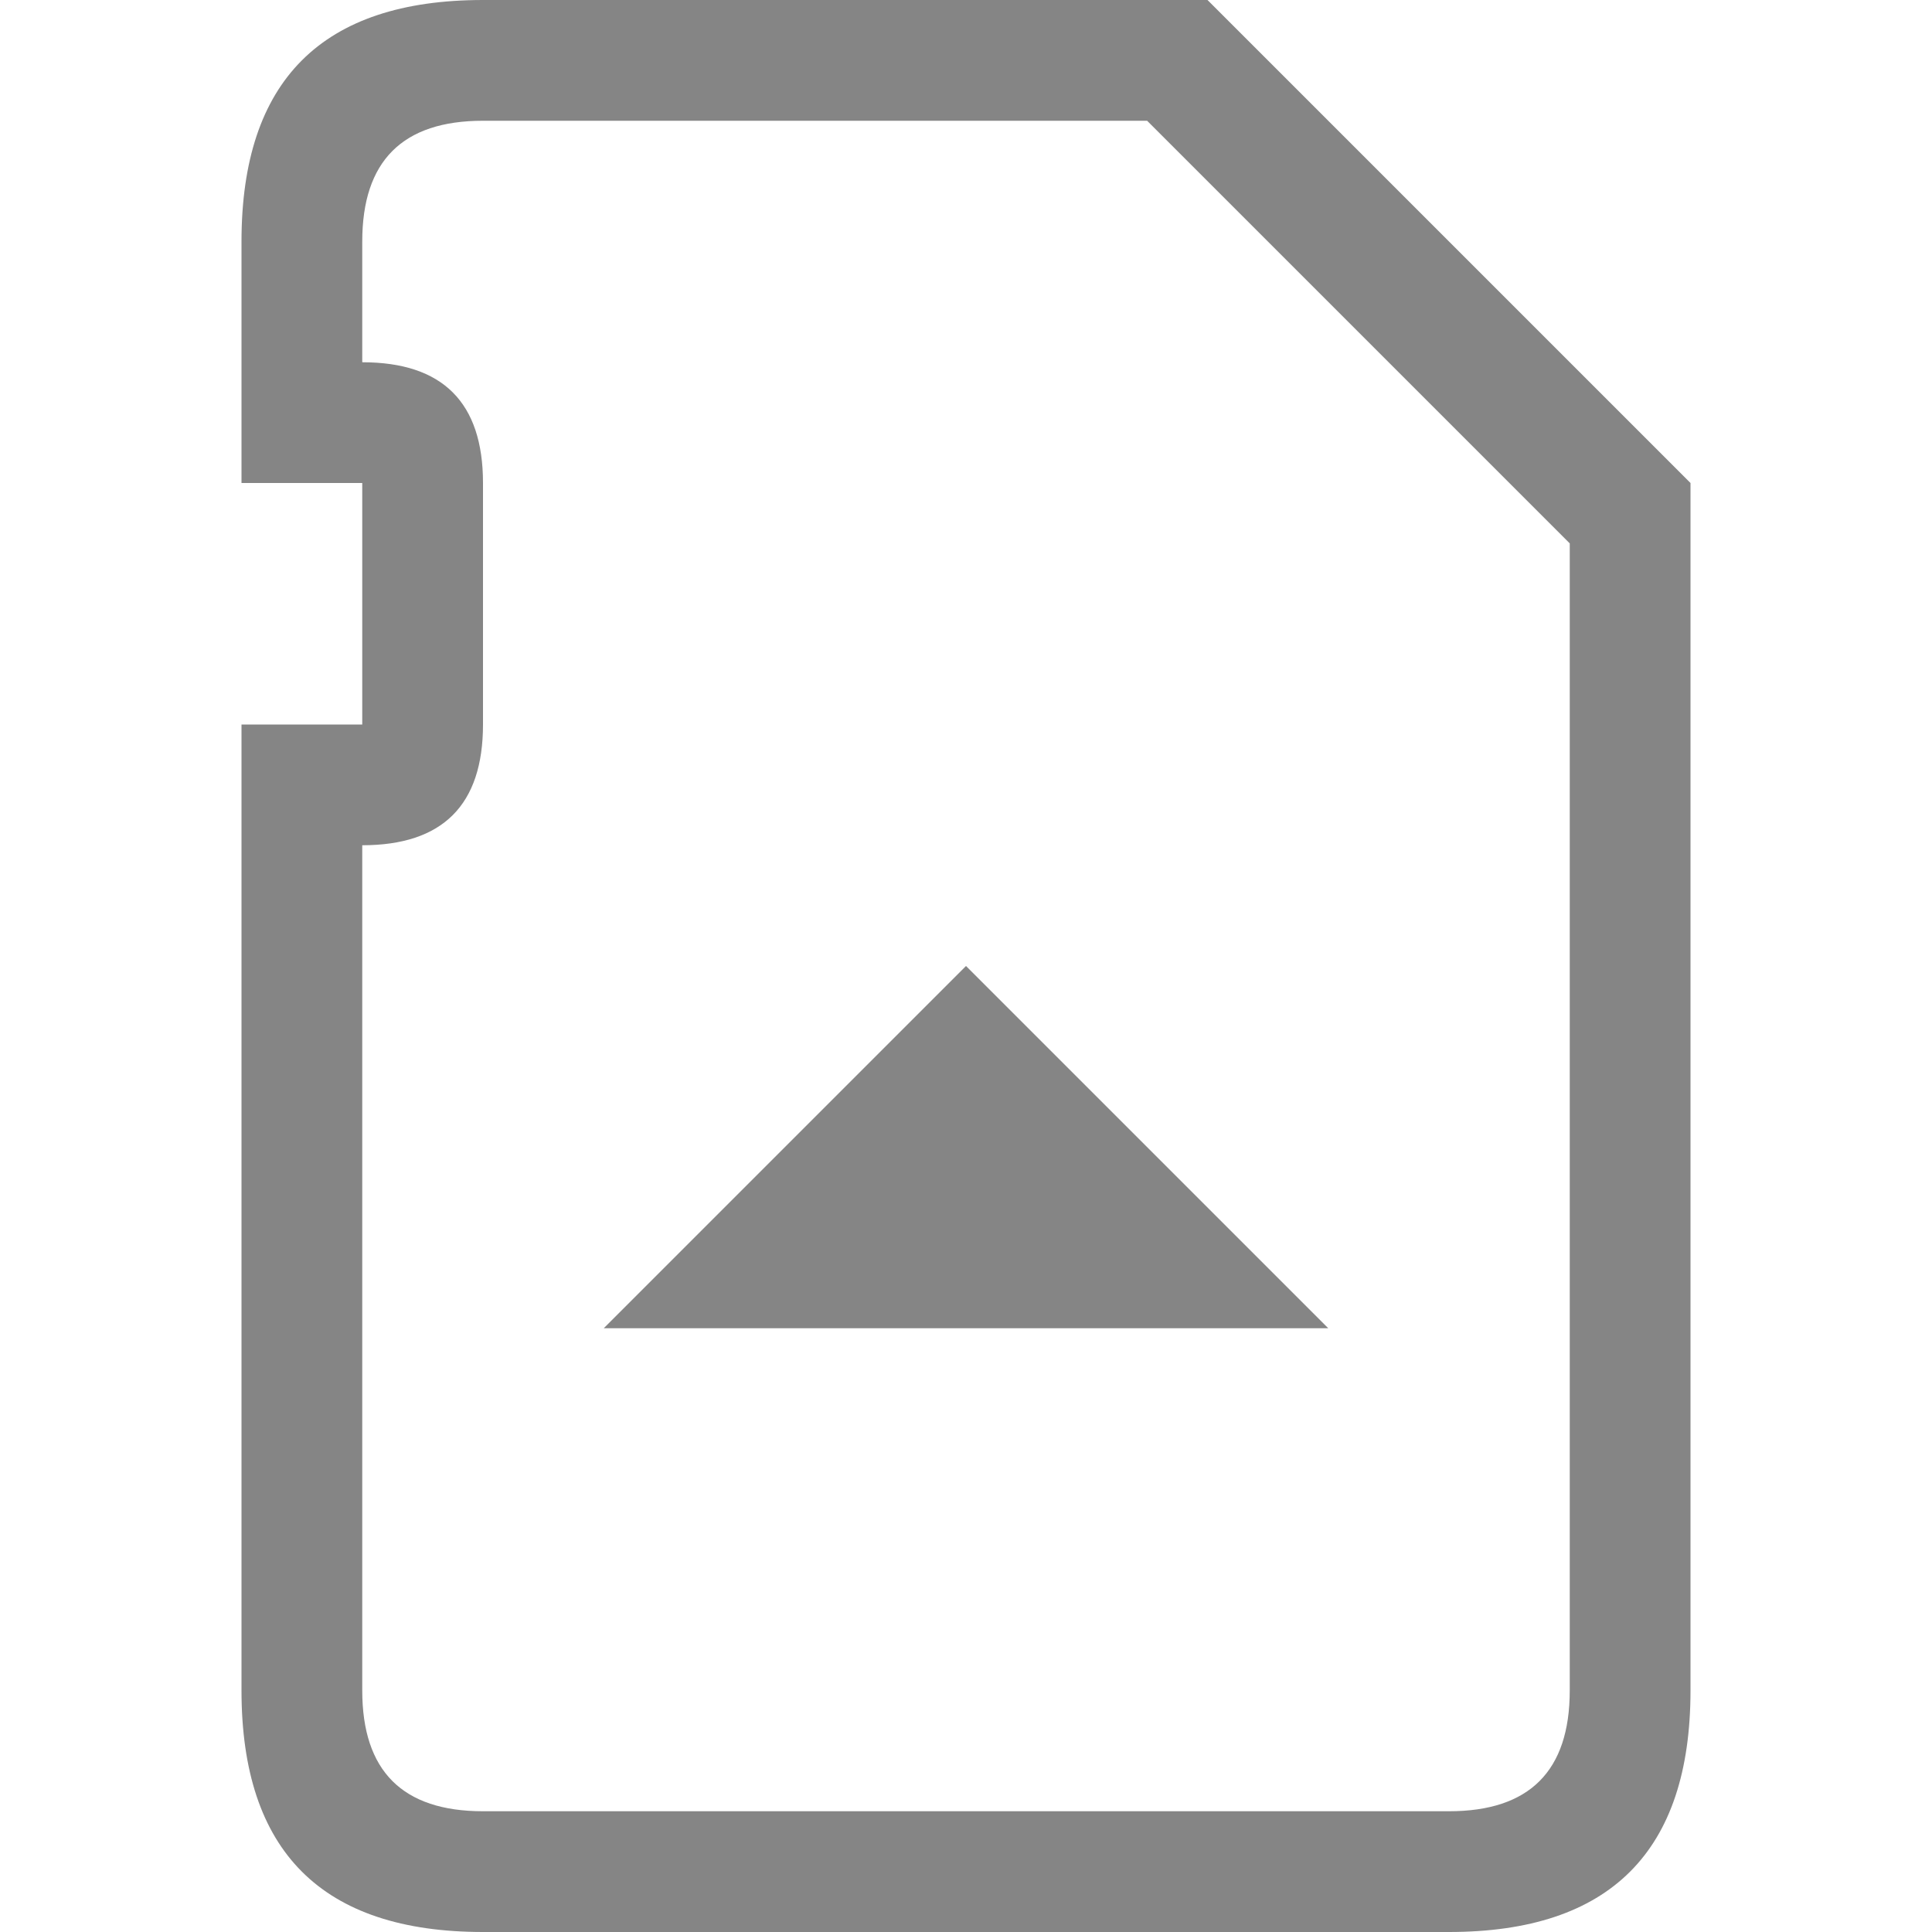 <svg viewBox="0 0 16 16" width="16" height="16" xmlns="http://www.w3.org/2000/svg" fill="#858585" fill-opacity="1">
  <path d="M4 0 10 0 14 4 14 14Q14 16 12 16L4 16Q2 16 2 14L2 6 3 6 3 4 2 4 2 2Q2 0 4 0M3 2 3 3Q4 3 4 4L4 6Q4 7 3 7L3 14Q3 15 4 15L12 15Q13 15 13 14L13 4.5 9.5 1 4 1Q3 1 3 2M8 8 11 11 5 11 8 8"></path>
</svg>
